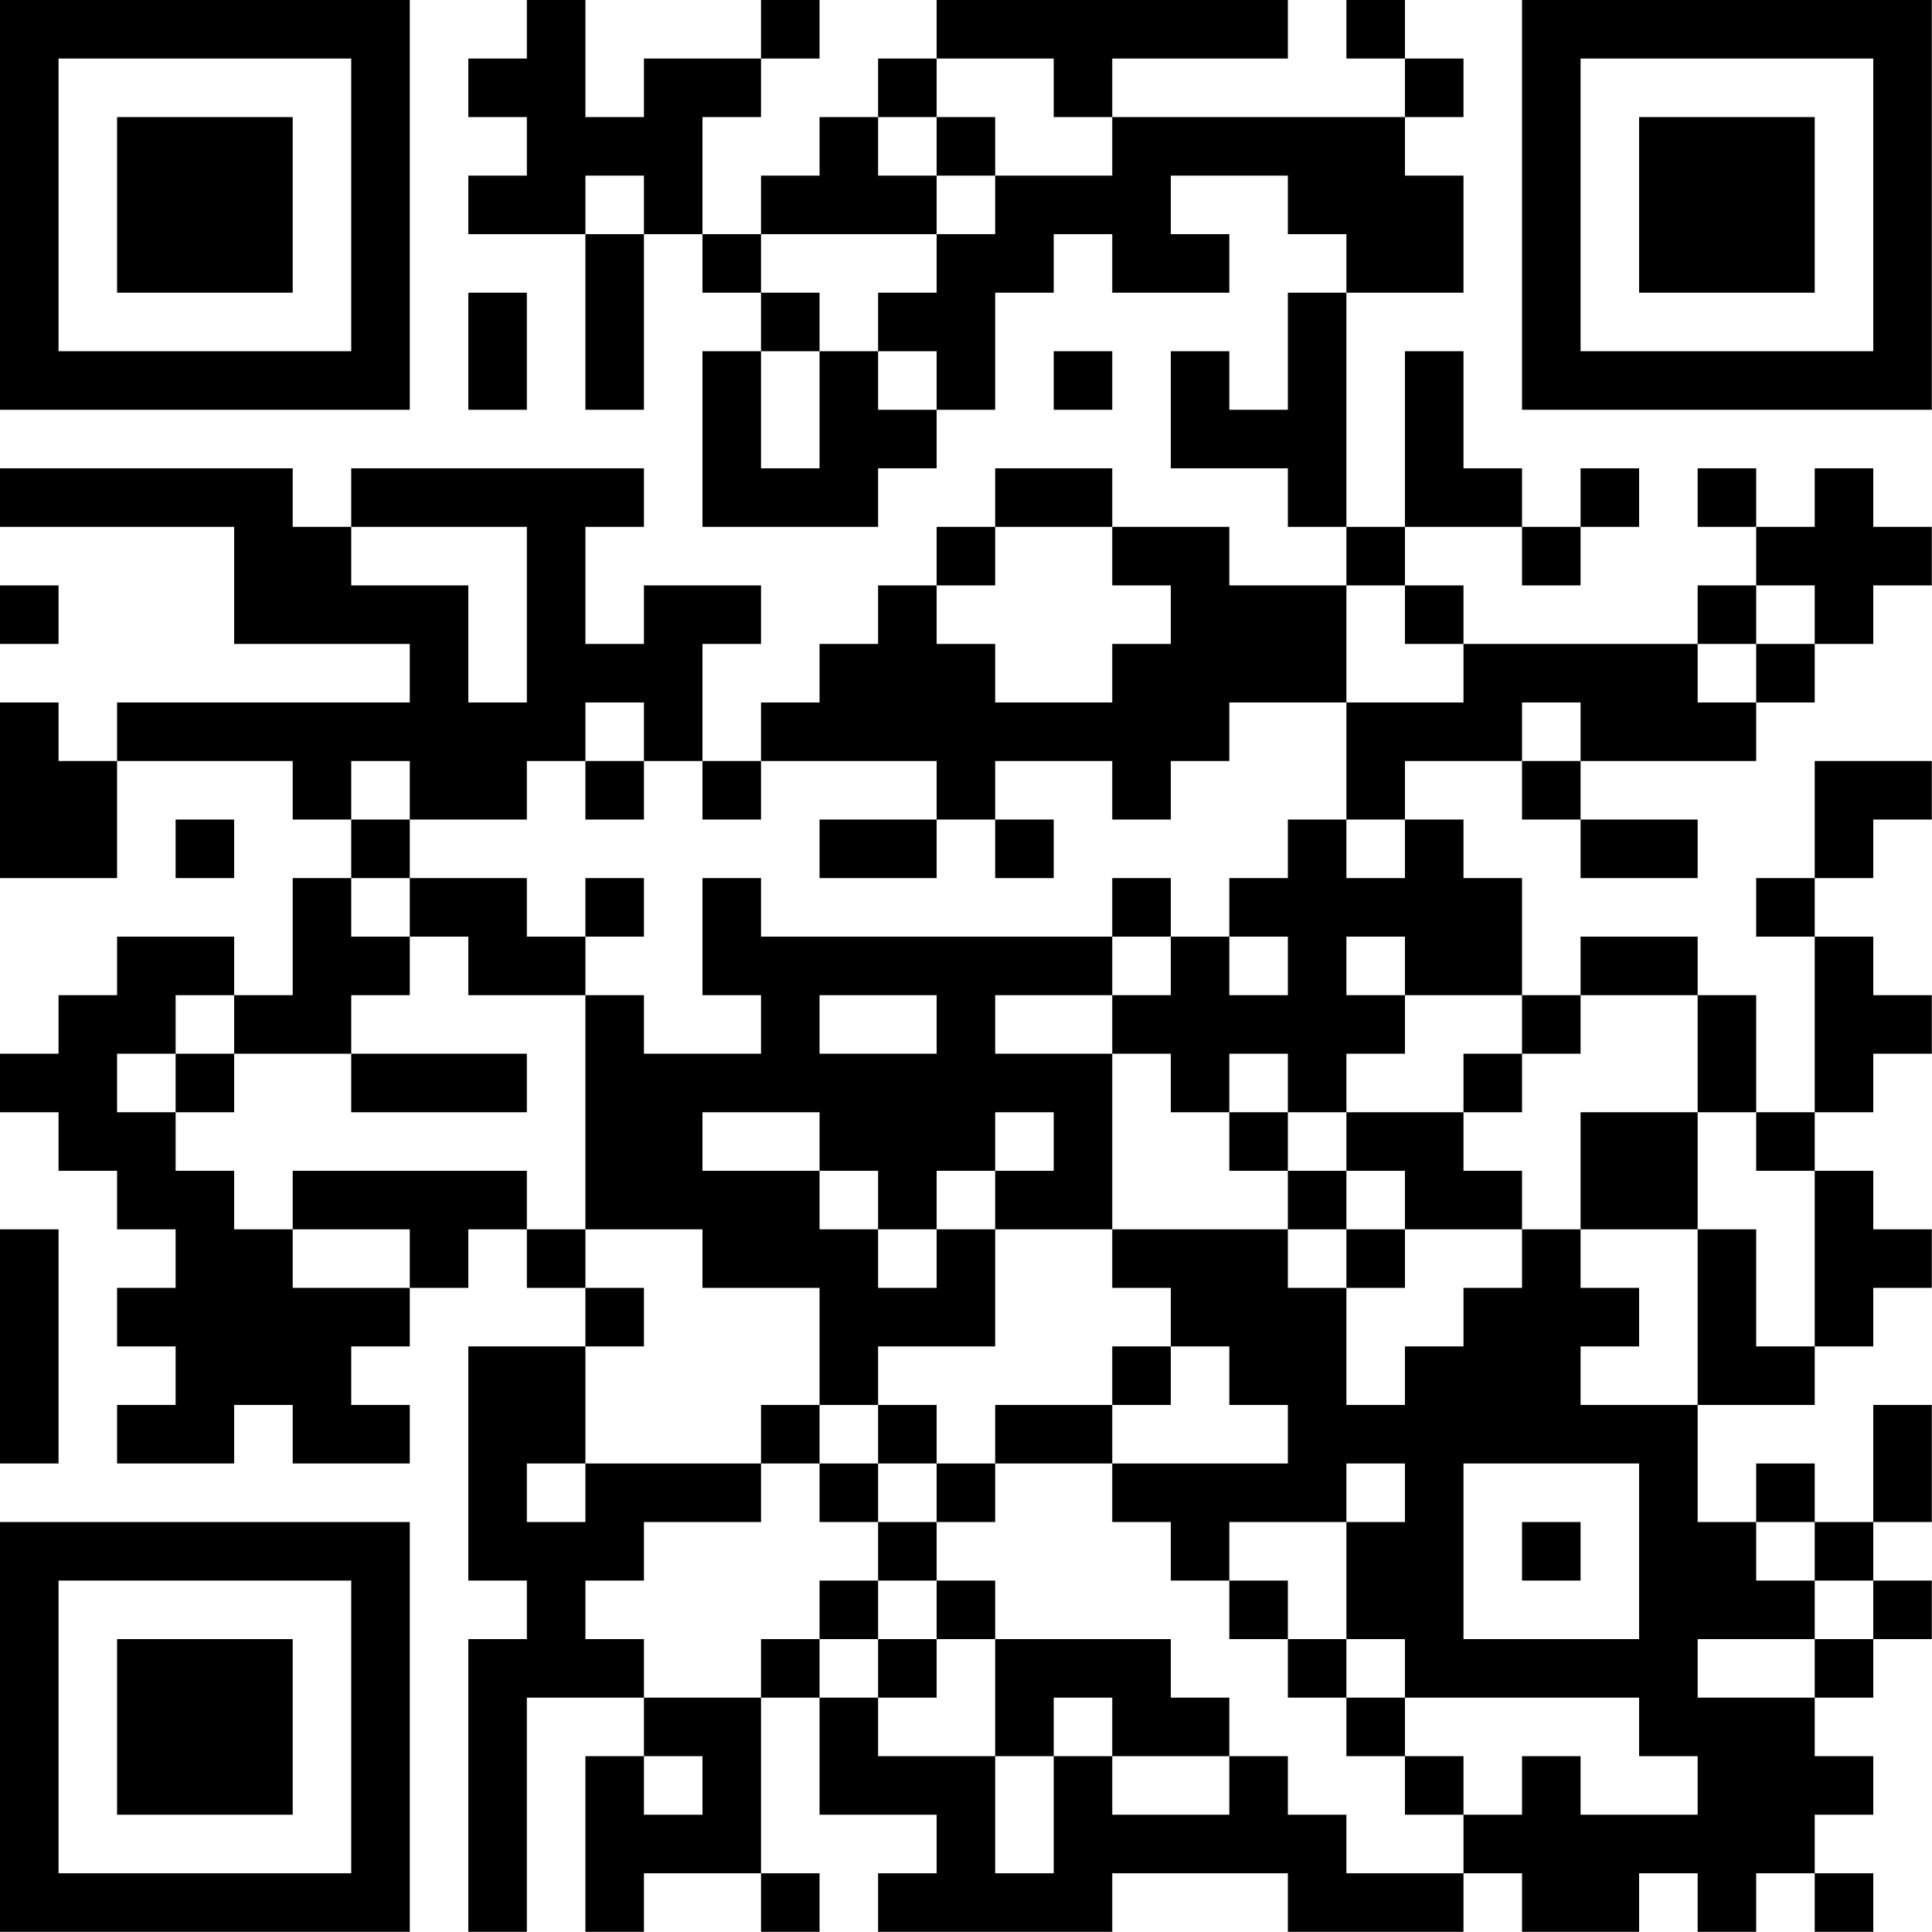<?xml version="1.0" encoding="UTF-8"?>
<svg xmlns="http://www.w3.org/2000/svg" version="1.1" width="120" height="120" viewBox="0 0 120 120"><rect x="0" y="0" width="120" height="120" fill="#ffffff"/><g transform="scale(3.636)"><g transform="translate(0,0)"><path fill-rule="evenodd" d="M9 0L9 1L8 1L8 2L9 2L9 3L8 3L8 4L10 4L10 7L11 7L11 4L12 4L12 5L13 5L13 6L12 6L12 9L15 9L15 8L16 8L16 7L17 7L17 5L18 5L18 4L19 4L19 5L21 5L21 4L20 4L20 3L22 3L22 4L23 4L23 5L22 5L22 7L21 7L21 6L20 6L20 8L22 8L22 9L23 9L23 10L21 10L21 9L19 9L19 8L17 8L17 9L16 9L16 10L15 10L15 11L14 11L14 12L13 12L13 13L12 13L12 11L13 11L13 10L11 10L11 11L10 11L10 9L11 9L11 8L6 8L6 9L5 9L5 8L0 8L0 9L4 9L4 11L7 11L7 12L2 12L2 13L1 13L1 12L0 12L0 15L2 15L2 13L5 13L5 14L6 14L6 15L5 15L5 17L4 17L4 16L2 16L2 17L1 17L1 18L0 18L0 19L1 19L1 20L2 20L2 21L3 21L3 22L2 22L2 23L3 23L3 24L2 24L2 25L4 25L4 24L5 24L5 25L7 25L7 24L6 24L6 23L7 23L7 22L8 22L8 21L9 21L9 22L10 22L10 23L8 23L8 27L9 27L9 28L8 28L8 33L9 33L9 29L11 29L11 30L10 30L10 33L11 33L11 32L13 32L13 33L14 33L14 32L13 32L13 29L14 29L14 31L16 31L16 32L15 32L15 33L19 33L19 32L22 32L22 33L25 33L25 32L26 32L26 33L28 33L28 32L29 32L29 33L30 33L30 32L31 32L31 33L32 33L32 32L31 32L31 31L32 31L32 30L31 30L31 29L32 29L32 28L33 28L33 27L32 27L32 26L33 26L33 24L32 24L32 26L31 26L31 25L30 25L30 26L29 26L29 24L31 24L31 23L32 23L32 22L33 22L33 21L32 21L32 20L31 20L31 19L32 19L32 18L33 18L33 17L32 17L32 16L31 16L31 15L32 15L32 14L33 14L33 13L31 13L31 15L30 15L30 16L31 16L31 19L30 19L30 17L29 17L29 16L27 16L27 17L26 17L26 15L25 15L25 14L24 14L24 13L26 13L26 14L27 14L27 15L29 15L29 14L27 14L27 13L30 13L30 12L31 12L31 11L32 11L32 10L33 10L33 9L32 9L32 8L31 8L31 9L30 9L30 8L29 8L29 9L30 9L30 10L29 10L29 11L25 11L25 10L24 10L24 9L26 9L26 10L27 10L27 9L28 9L28 8L27 8L27 9L26 9L26 8L25 8L25 6L24 6L24 9L23 9L23 5L25 5L25 3L24 3L24 2L25 2L25 1L24 1L24 0L23 0L23 1L24 1L24 2L19 2L19 1L22 1L22 0L16 0L16 1L15 1L15 2L14 2L14 3L13 3L13 4L12 4L12 2L13 2L13 1L14 1L14 0L13 0L13 1L11 1L11 2L10 2L10 0ZM16 1L16 2L15 2L15 3L16 3L16 4L13 4L13 5L14 5L14 6L13 6L13 8L14 8L14 6L15 6L15 7L16 7L16 6L15 6L15 5L16 5L16 4L17 4L17 3L19 3L19 2L18 2L18 1ZM16 2L16 3L17 3L17 2ZM10 3L10 4L11 4L11 3ZM8 5L8 7L9 7L9 5ZM18 6L18 7L19 7L19 6ZM6 9L6 10L8 10L8 12L9 12L9 9ZM17 9L17 10L16 10L16 11L17 11L17 12L19 12L19 11L20 11L20 10L19 10L19 9ZM0 10L0 11L1 11L1 10ZM23 10L23 12L21 12L21 13L20 13L20 14L19 14L19 13L17 13L17 14L16 14L16 13L13 13L13 14L12 14L12 13L11 13L11 12L10 12L10 13L9 13L9 14L7 14L7 13L6 13L6 14L7 14L7 15L6 15L6 16L7 16L7 17L6 17L6 18L4 18L4 17L3 17L3 18L2 18L2 19L3 19L3 20L4 20L4 21L5 21L5 22L7 22L7 21L5 21L5 20L9 20L9 21L10 21L10 22L11 22L11 23L10 23L10 25L9 25L9 26L10 26L10 25L13 25L13 26L11 26L11 27L10 27L10 28L11 28L11 29L13 29L13 28L14 28L14 29L15 29L15 30L17 30L17 32L18 32L18 30L19 30L19 31L21 31L21 30L22 30L22 31L23 31L23 32L25 32L25 31L26 31L26 30L27 30L27 31L29 31L29 30L28 30L28 29L24 29L24 28L23 28L23 26L24 26L24 25L23 25L23 26L21 26L21 27L20 27L20 26L19 26L19 25L22 25L22 24L21 24L21 23L20 23L20 22L19 22L19 21L22 21L22 22L23 22L23 24L24 24L24 23L25 23L25 22L26 22L26 21L27 21L27 22L28 22L28 23L27 23L27 24L29 24L29 21L30 21L30 23L31 23L31 20L30 20L30 19L29 19L29 17L27 17L27 18L26 18L26 17L24 17L24 16L23 16L23 17L24 17L24 18L23 18L23 19L22 19L22 18L21 18L21 19L20 19L20 18L19 18L19 17L20 17L20 16L21 16L21 17L22 17L22 16L21 16L21 15L22 15L22 14L23 14L23 15L24 15L24 14L23 14L23 12L25 12L25 11L24 11L24 10ZM30 10L30 11L29 11L29 12L30 12L30 11L31 11L31 10ZM26 12L26 13L27 13L27 12ZM10 13L10 14L11 14L11 13ZM3 14L3 15L4 15L4 14ZM14 14L14 15L16 15L16 14ZM17 14L17 15L18 15L18 14ZM7 15L7 16L8 16L8 17L10 17L10 21L12 21L12 22L14 22L14 24L13 24L13 25L14 25L14 26L15 26L15 27L14 27L14 28L15 28L15 29L16 29L16 28L17 28L17 30L18 30L18 29L19 29L19 30L21 30L21 29L20 29L20 28L17 28L17 27L16 27L16 26L17 26L17 25L19 25L19 24L20 24L20 23L19 23L19 24L17 24L17 25L16 25L16 24L15 24L15 23L17 23L17 21L19 21L19 18L17 18L17 17L19 17L19 16L20 16L20 15L19 15L19 16L13 16L13 15L12 15L12 17L13 17L13 18L11 18L11 17L10 17L10 16L11 16L11 15L10 15L10 16L9 16L9 15ZM14 17L14 18L16 18L16 17ZM3 18L3 19L4 19L4 18ZM6 18L6 19L9 19L9 18ZM25 18L25 19L23 19L23 20L22 20L22 19L21 19L21 20L22 20L22 21L23 21L23 22L24 22L24 21L26 21L26 20L25 20L25 19L26 19L26 18ZM12 19L12 20L14 20L14 21L15 21L15 22L16 22L16 21L17 21L17 20L18 20L18 19L17 19L17 20L16 20L16 21L15 21L15 20L14 20L14 19ZM27 19L27 21L29 21L29 19ZM23 20L23 21L24 21L24 20ZM0 21L0 25L1 25L1 21ZM14 24L14 25L15 25L15 26L16 26L16 25L15 25L15 24ZM25 25L25 28L28 28L28 25ZM26 26L26 27L27 27L27 26ZM30 26L30 27L31 27L31 28L29 28L29 29L31 29L31 28L32 28L32 27L31 27L31 26ZM15 27L15 28L16 28L16 27ZM21 27L21 28L22 28L22 29L23 29L23 30L24 30L24 31L25 31L25 30L24 30L24 29L23 29L23 28L22 28L22 27ZM11 30L11 31L12 31L12 30ZM0 0L0 7L7 7L7 0ZM1 1L1 6L6 6L6 1ZM2 2L2 5L5 5L5 2ZM26 0L26 7L33 7L33 0ZM27 1L27 6L32 6L32 1ZM28 2L28 5L31 5L31 2ZM0 26L0 33L7 33L7 26ZM1 27L1 32L6 32L6 27ZM2 28L2 31L5 31L5 28Z" fill="#000000"/></g></g></svg>
